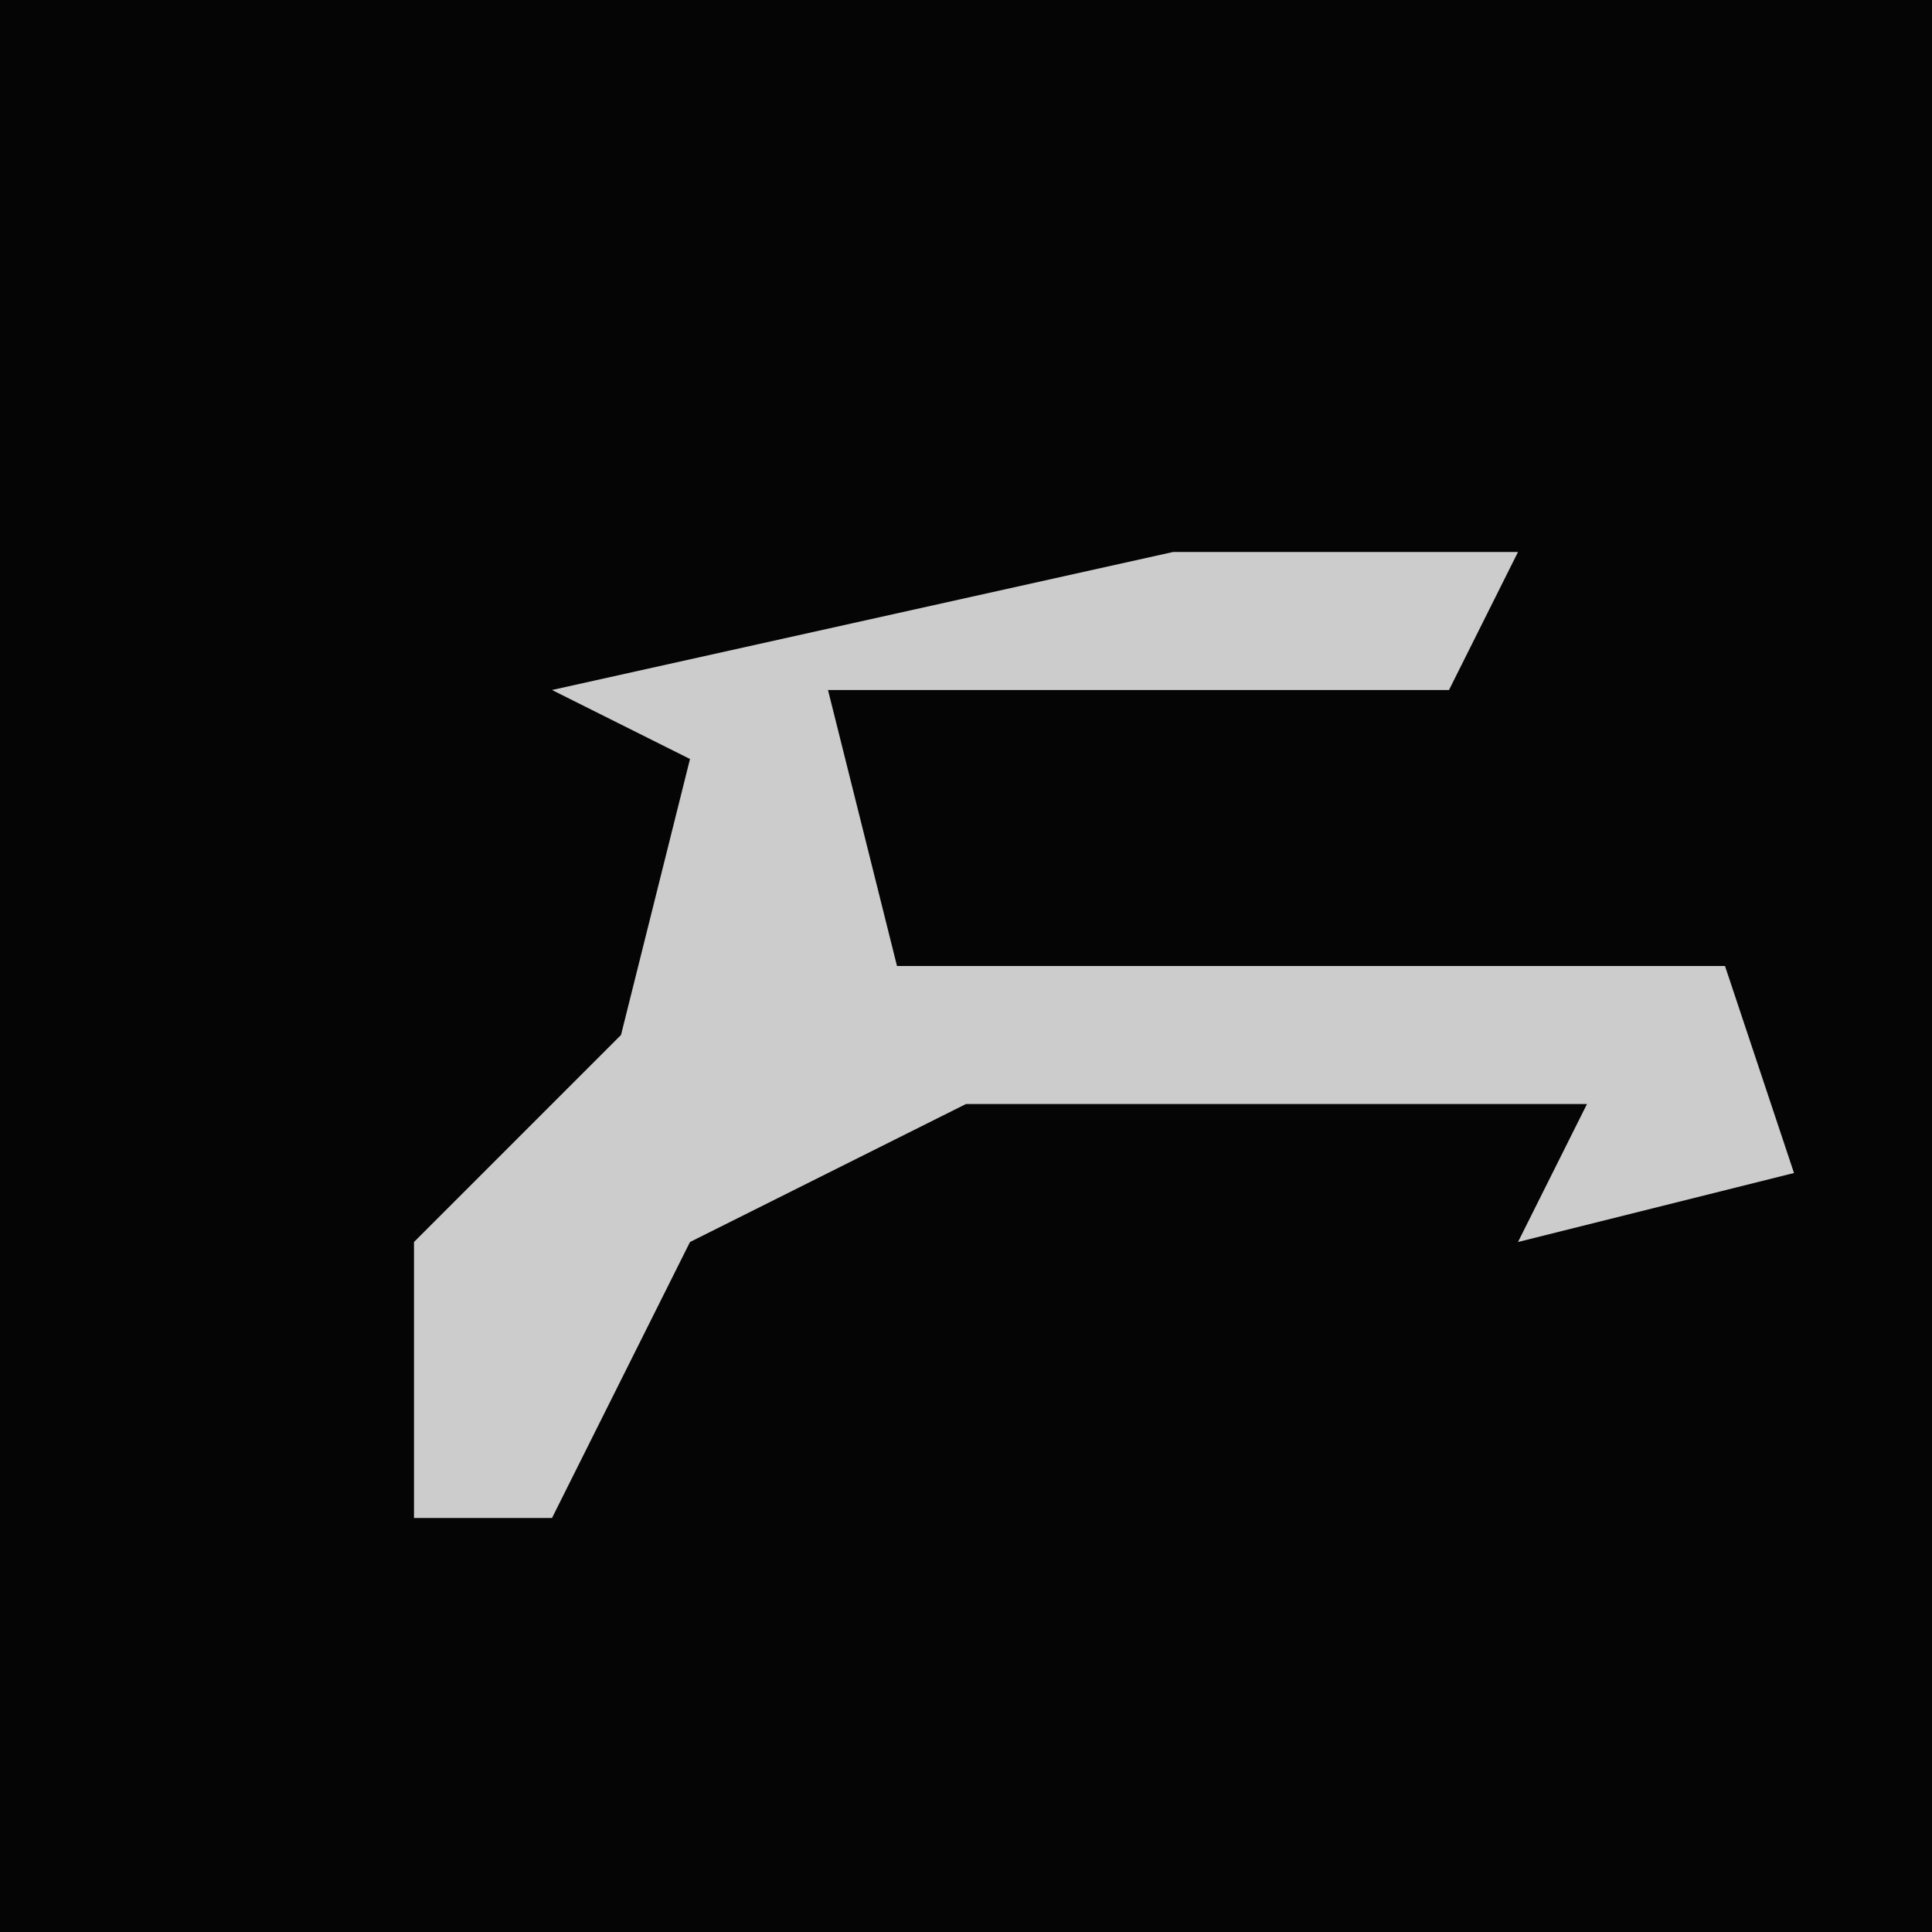 <?xml version="1.0" encoding="UTF-8"?>
<svg version="1.1" xmlns="http://www.w3.org/2000/svg" width="28" height="28">
<path d="M0,0 L28,0 L28,28 L0,28 Z " fill="#050505" transform="translate(0,0)"/>
<path d="M0,0 L5,0 L4,2 L-5,2 L-4,6 L8,6 L9,9 L5,10 L6,8 L-3,8 L-7,10 L-9,14 L-11,14 L-11,10 L-8,7 L-7,3 L-9,2 Z " fill="#CCCCCC" transform="translate(17,8)"/>
</svg>
